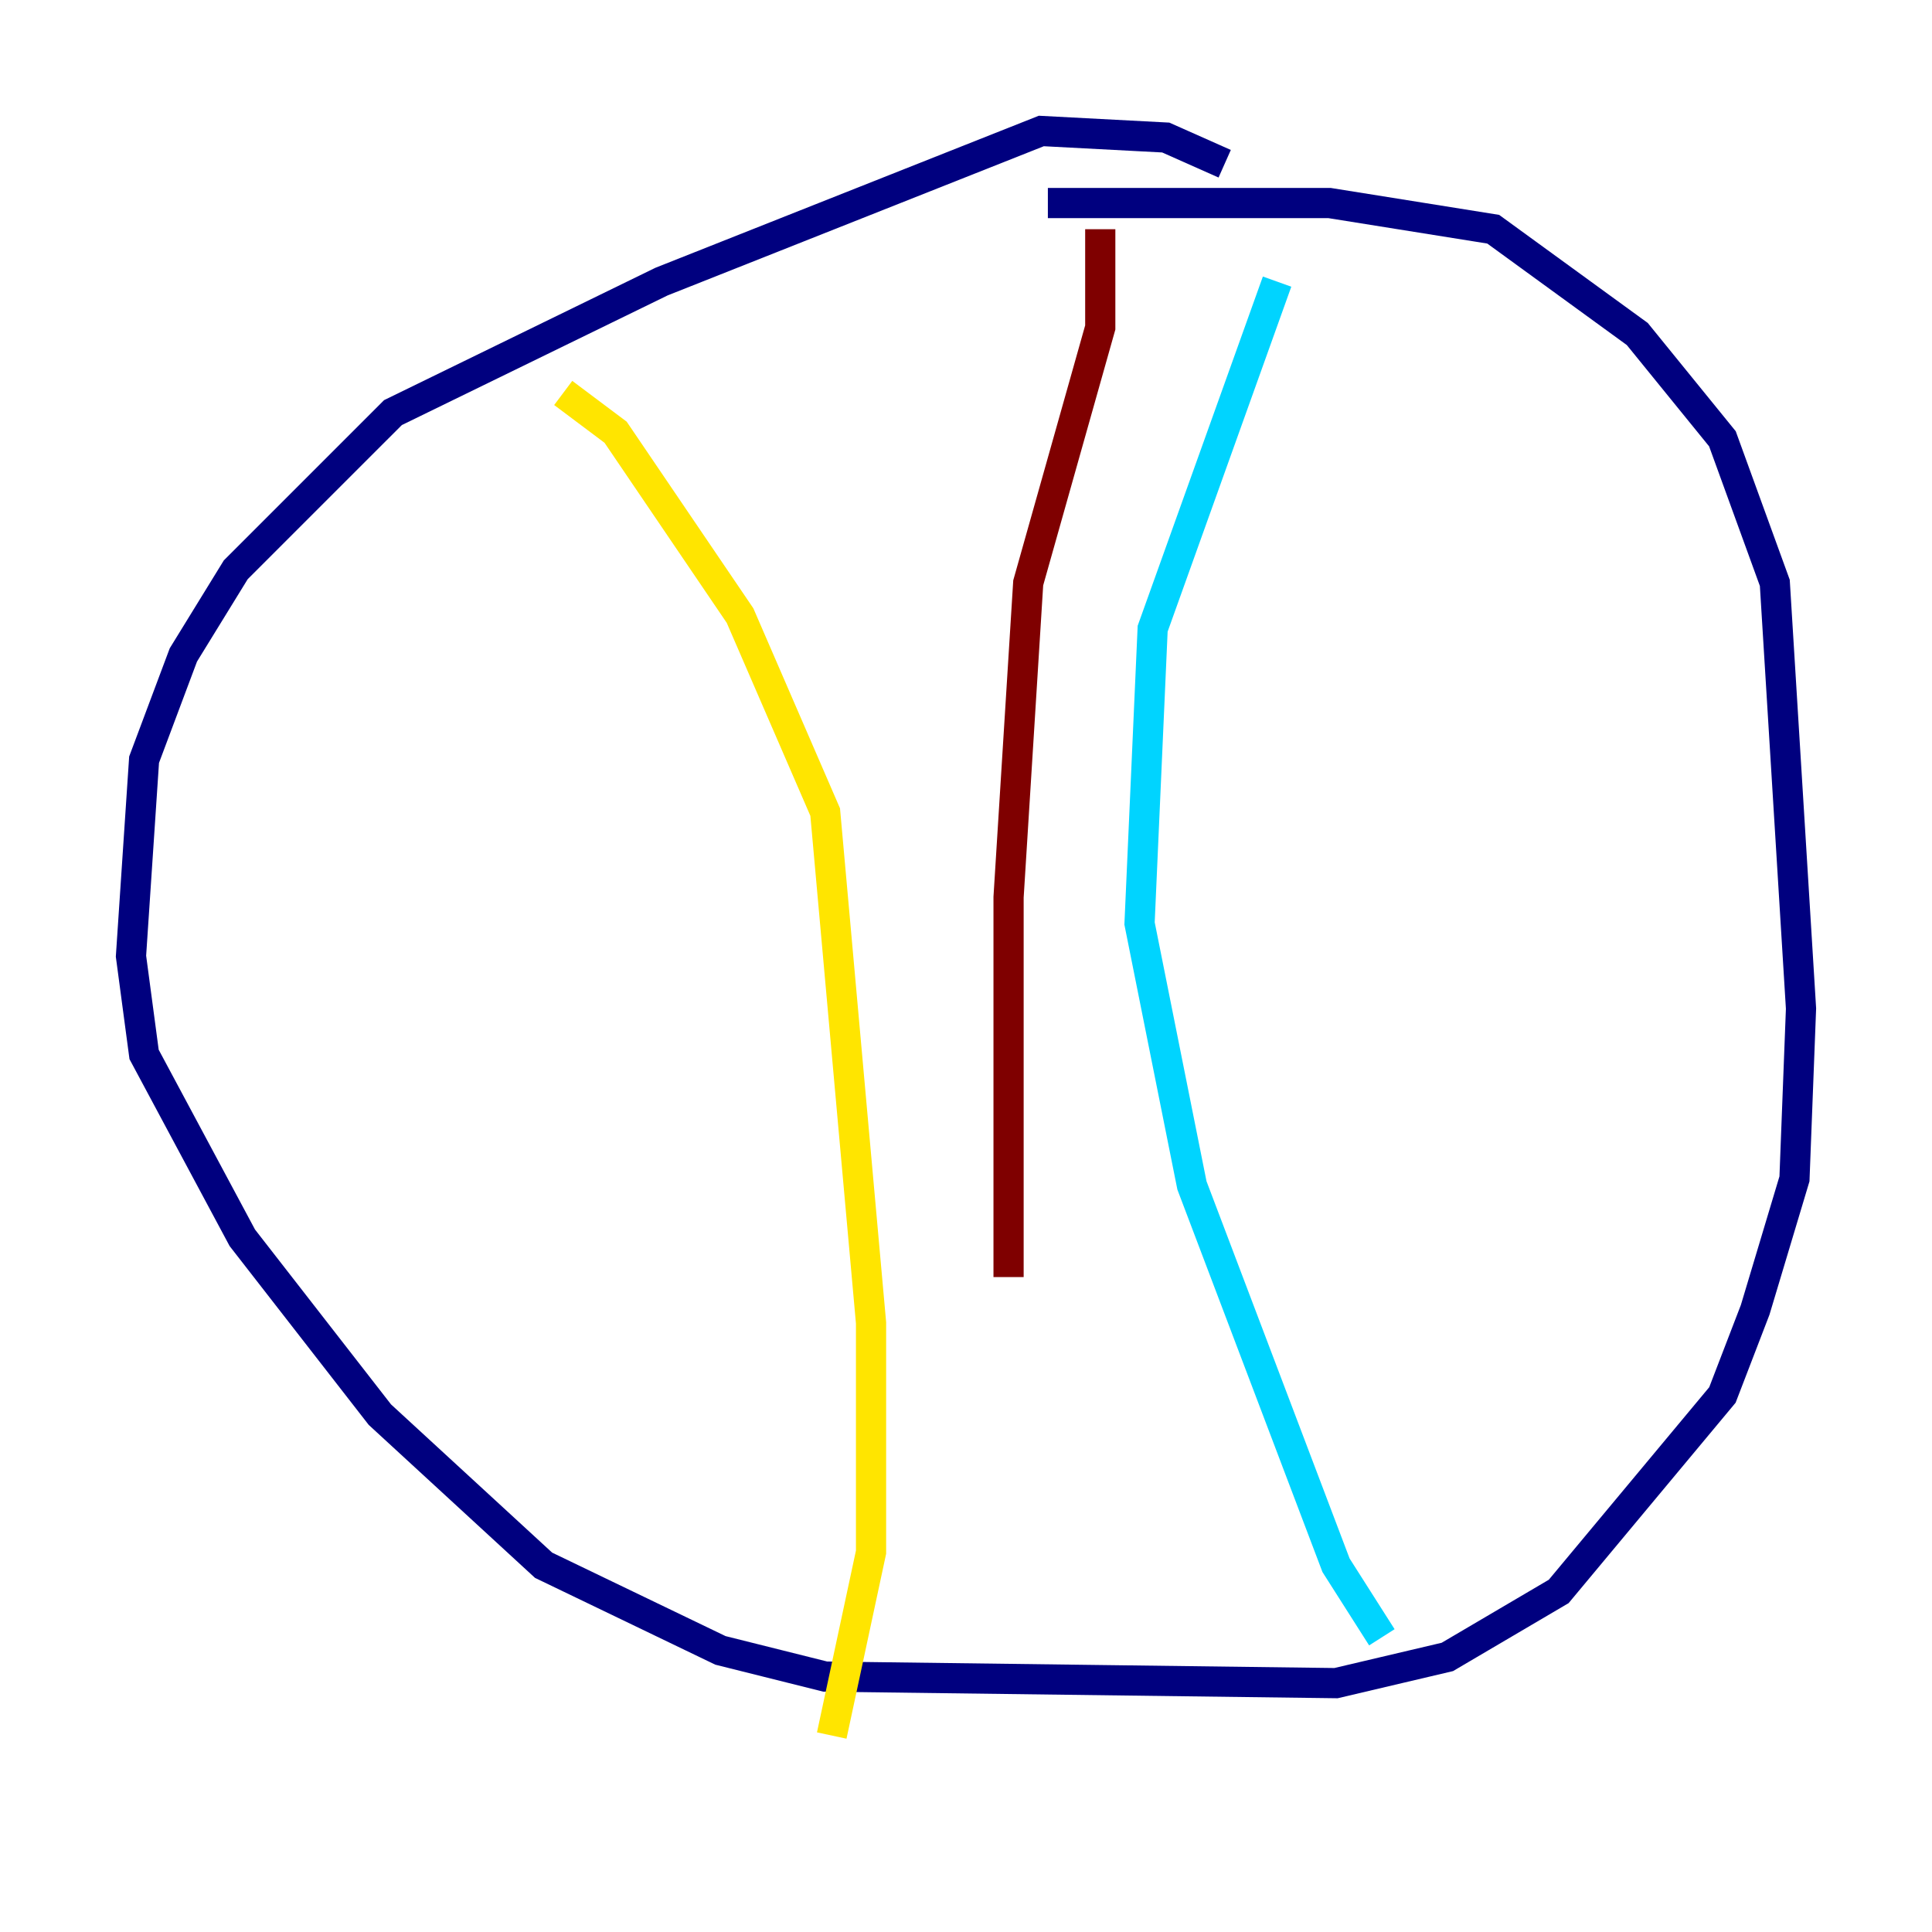 <?xml version="1.0" encoding="utf-8" ?>
<svg baseProfile="tiny" height="128" version="1.2" viewBox="0,0,128,128" width="128" xmlns="http://www.w3.org/2000/svg" xmlns:ev="http://www.w3.org/2001/xml-events" xmlns:xlink="http://www.w3.org/1999/xlink"><defs /><polyline fill="none" points="81.139,10.848 77.234,9.112 68.99,8.678 43.824,18.658 26.034,27.336 15.62,37.749 12.149,43.39 9.546,50.332 8.678,63.349 9.546,69.858 16.054,82.007 25.166,93.722 36.014,103.702 47.729,109.342 54.671,111.078 88.515,111.512 95.891,109.776 103.268,105.437 114.115,92.42 116.285,86.78 118.888,78.102 119.322,66.82 117.586,38.617 114.115,29.071 108.475,22.129 98.929,15.186 88.081,13.451 69.424,13.451" stroke="#00007f" stroke-width="2" /><polyline fill="none" points="84.61,18.658 76.366,41.654 75.498,61.18 78.969,78.536 88.515,103.702 91.552,108.475" stroke="#00d4ff" stroke-width="2" /><polyline fill="none" points="37.315,26.034 40.786,28.637 49.031,40.786 54.671,53.803 57.709,87.647 57.709,102.834 55.105,114.983" stroke="#ffe500" stroke-width="2" /><polyline fill="none" points="72.895,15.186 72.895,21.695 68.122,38.617 66.82,59.444 66.82,84.61" stroke="#7f0000" stroke-width="2" /></svg>